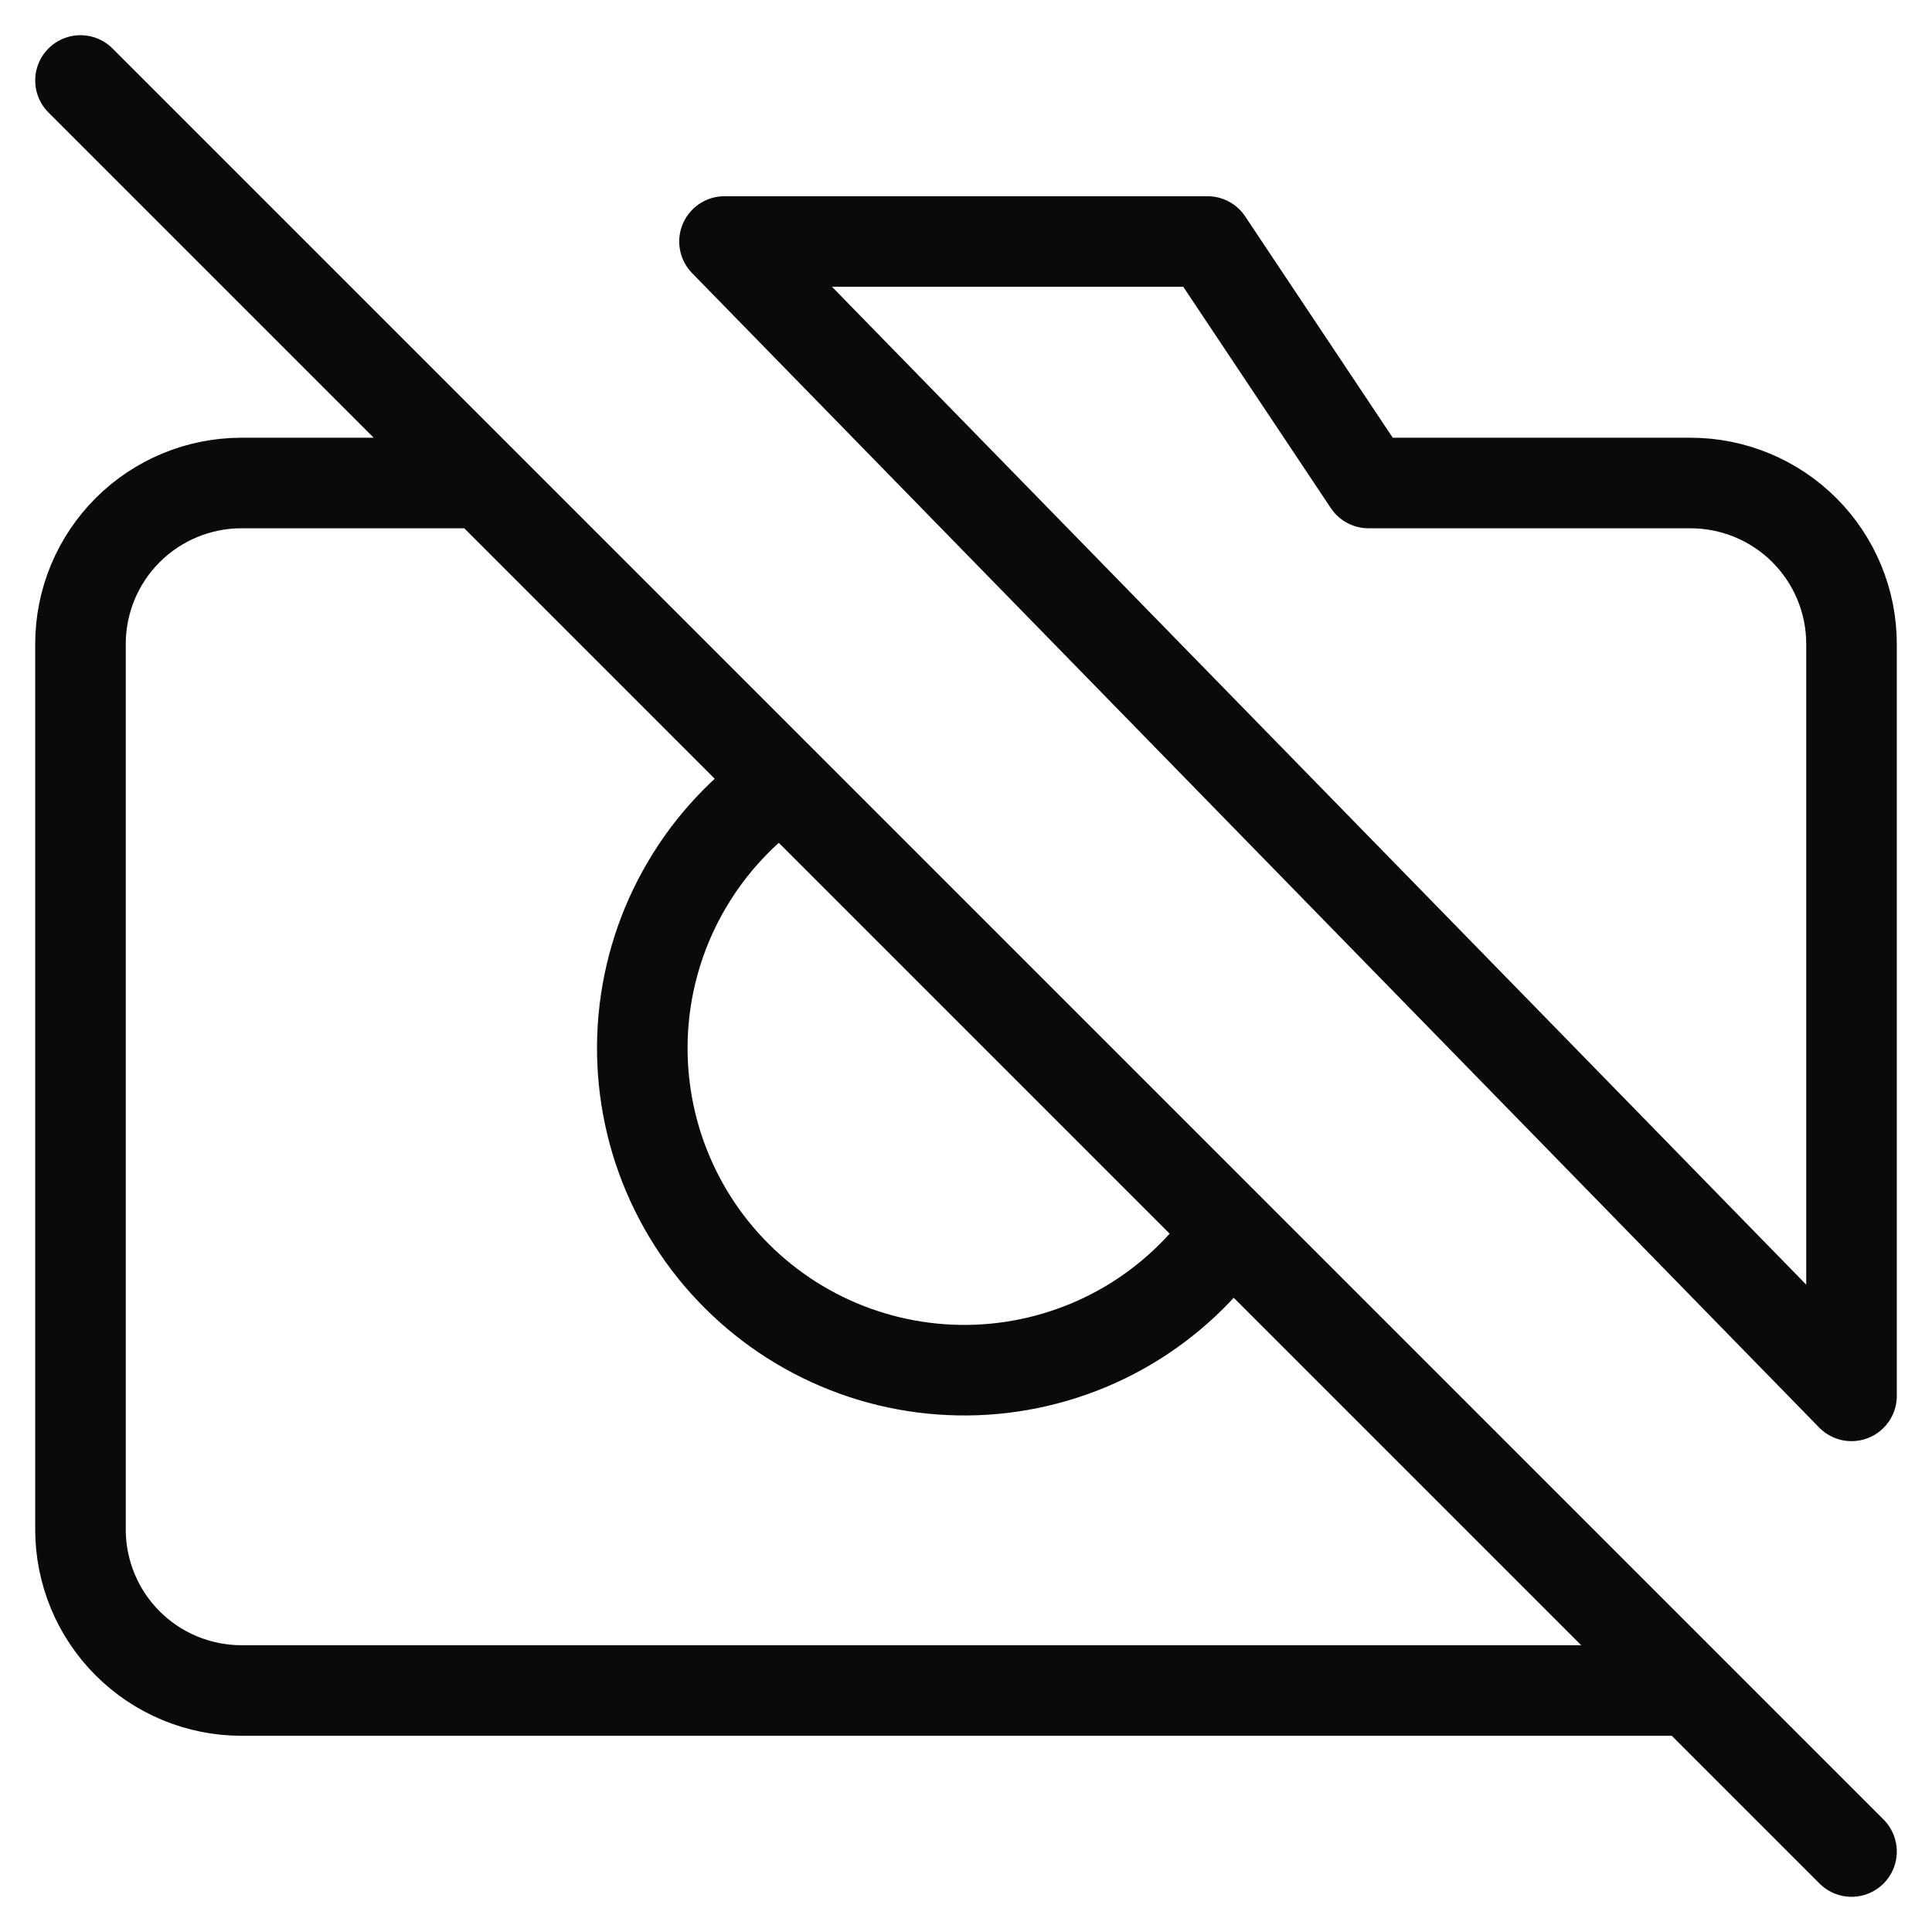 <svg width="32" height="32" viewBox="0 0 32 32" fill="none" xmlns="http://www.w3.org/2000/svg">
<path d="M1.333 1.333L30.667 30.667M20.373 20.373C19.931 21.02 19.351 21.561 18.676 21.959C18 22.356 17.245 22.599 16.465 22.672C15.685 22.744 14.898 22.644 14.161 22.378C13.424 22.112 12.755 21.687 12.201 21.133C11.646 20.579 11.221 19.909 10.955 19.172C10.689 18.435 10.589 17.648 10.661 16.868C10.734 16.088 10.977 15.333 11.375 14.658C11.772 13.982 12.313 13.402 12.96 12.96M28 28H4C3.293 28 2.614 27.719 2.114 27.219C1.614 26.719 1.333 26.041 1.333 25.333V10.667C1.333 9.959 1.614 9.281 2.114 8.781C2.614 8.281 3.293 8 4 8H8L28 28ZM12 4H20L22.667 8H28C28.707 8 29.386 8.281 29.886 8.781C30.386 9.281 30.667 9.959 30.667 10.667V23.12L12 4Z" stroke="#090A0A" stroke-width="1.5" stroke-linecap="round" stroke-linejoin="round"/>
</svg>
